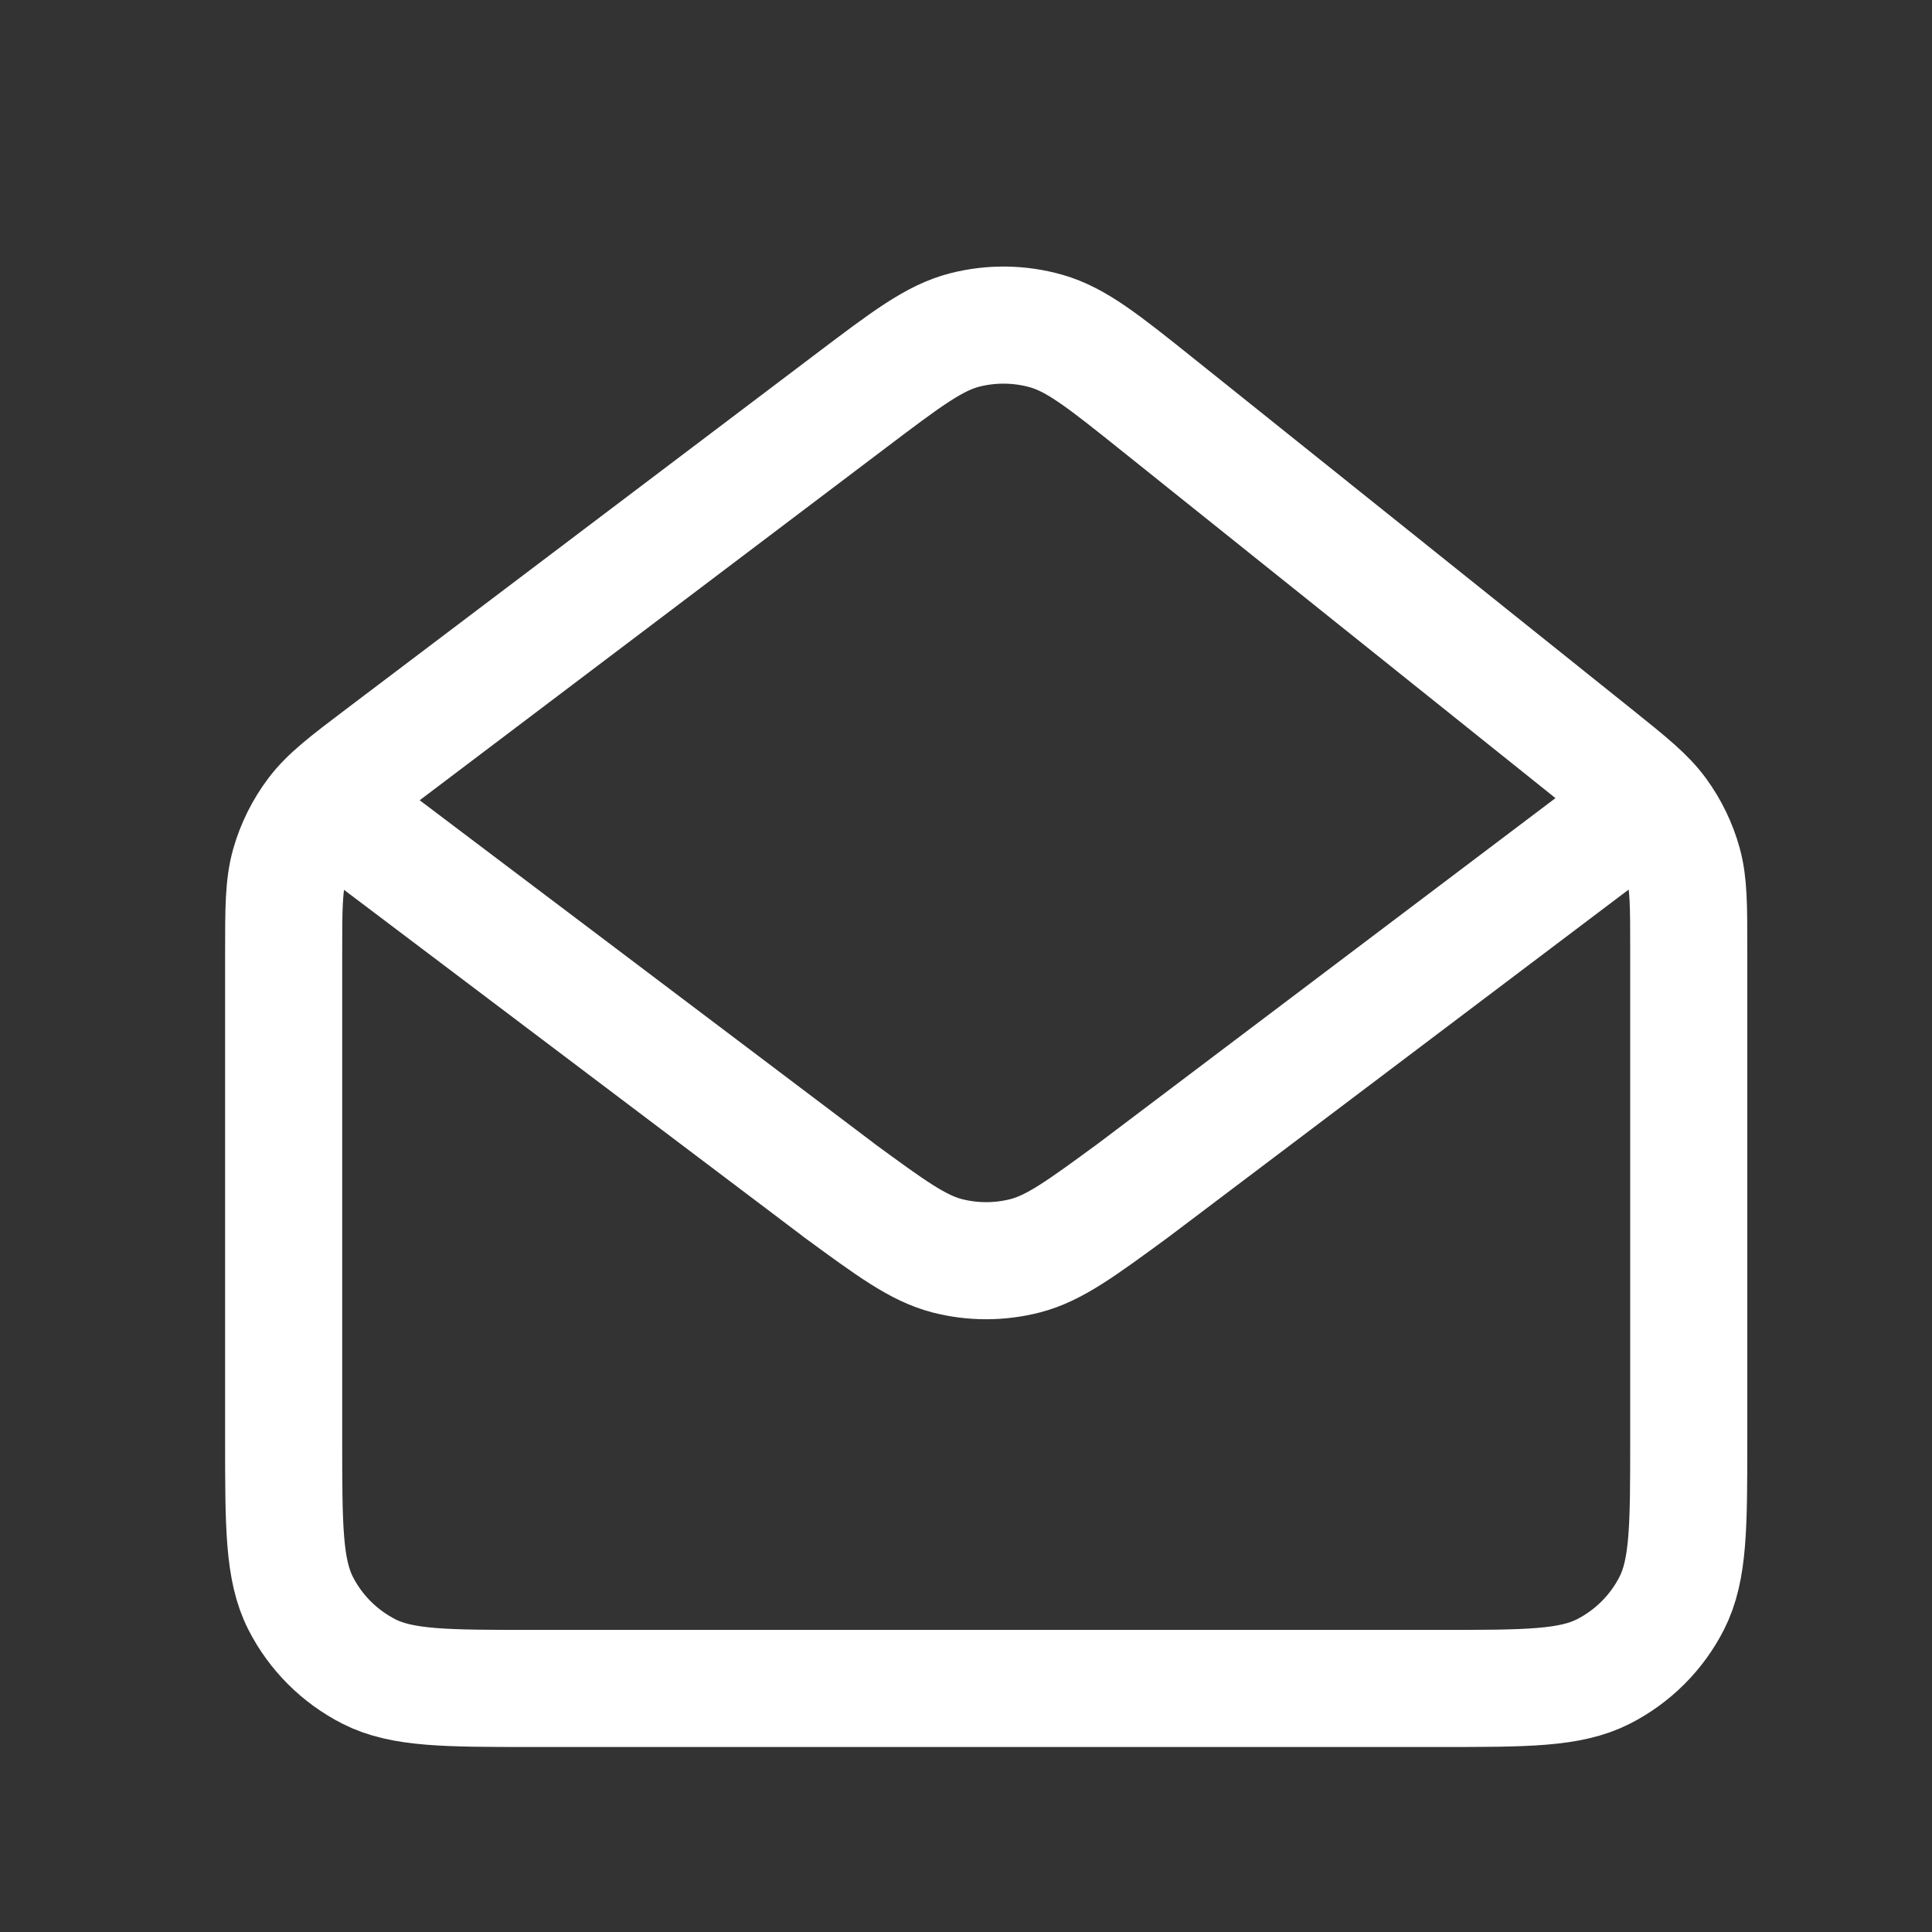 <svg width="33" height="33" viewBox="0 0 33 33" fill="none" xmlns="http://www.w3.org/2000/svg">
<rect x="0" y="0" width="33" height="33" fill="#333333" stroke="none"/>
<path d="M6.178 14.174L14.322 20.323L14.324 20.326C15.229 20.989 15.681 21.32 16.176 21.449C16.614 21.562 17.075 21.562 17.513 21.449C18.009 21.32 18.462 20.988 19.368 20.323L27.511 14.174M27.245 12.893L19.78 6.916C18.853 6.174 18.389 5.803 17.873 5.655C17.419 5.526 16.937 5.519 16.479 5.636C15.959 5.769 15.486 6.127 14.539 6.843L6.537 12.893C5.916 13.363 5.606 13.598 5.382 13.895C5.184 14.158 5.036 14.455 4.946 14.771C4.845 15.129 4.845 15.518 4.845 16.297V24.574C4.845 26.067 4.845 26.814 5.135 27.385C5.391 27.887 5.799 28.294 6.3 28.55C6.87 28.84 7.617 28.84 9.107 28.84H24.582C26.073 28.84 26.818 28.84 27.388 28.55C27.89 28.294 28.299 27.886 28.554 27.385C28.845 26.815 28.845 26.069 28.845 24.578V16.209C28.845 15.466 28.845 15.092 28.75 14.747C28.665 14.439 28.524 14.149 28.337 13.891C28.125 13.599 27.832 13.364 27.245 12.893Z" stroke="white" stroke-width="2" stroke-linecap="round" stroke-linejoin="round"/>
</svg>
